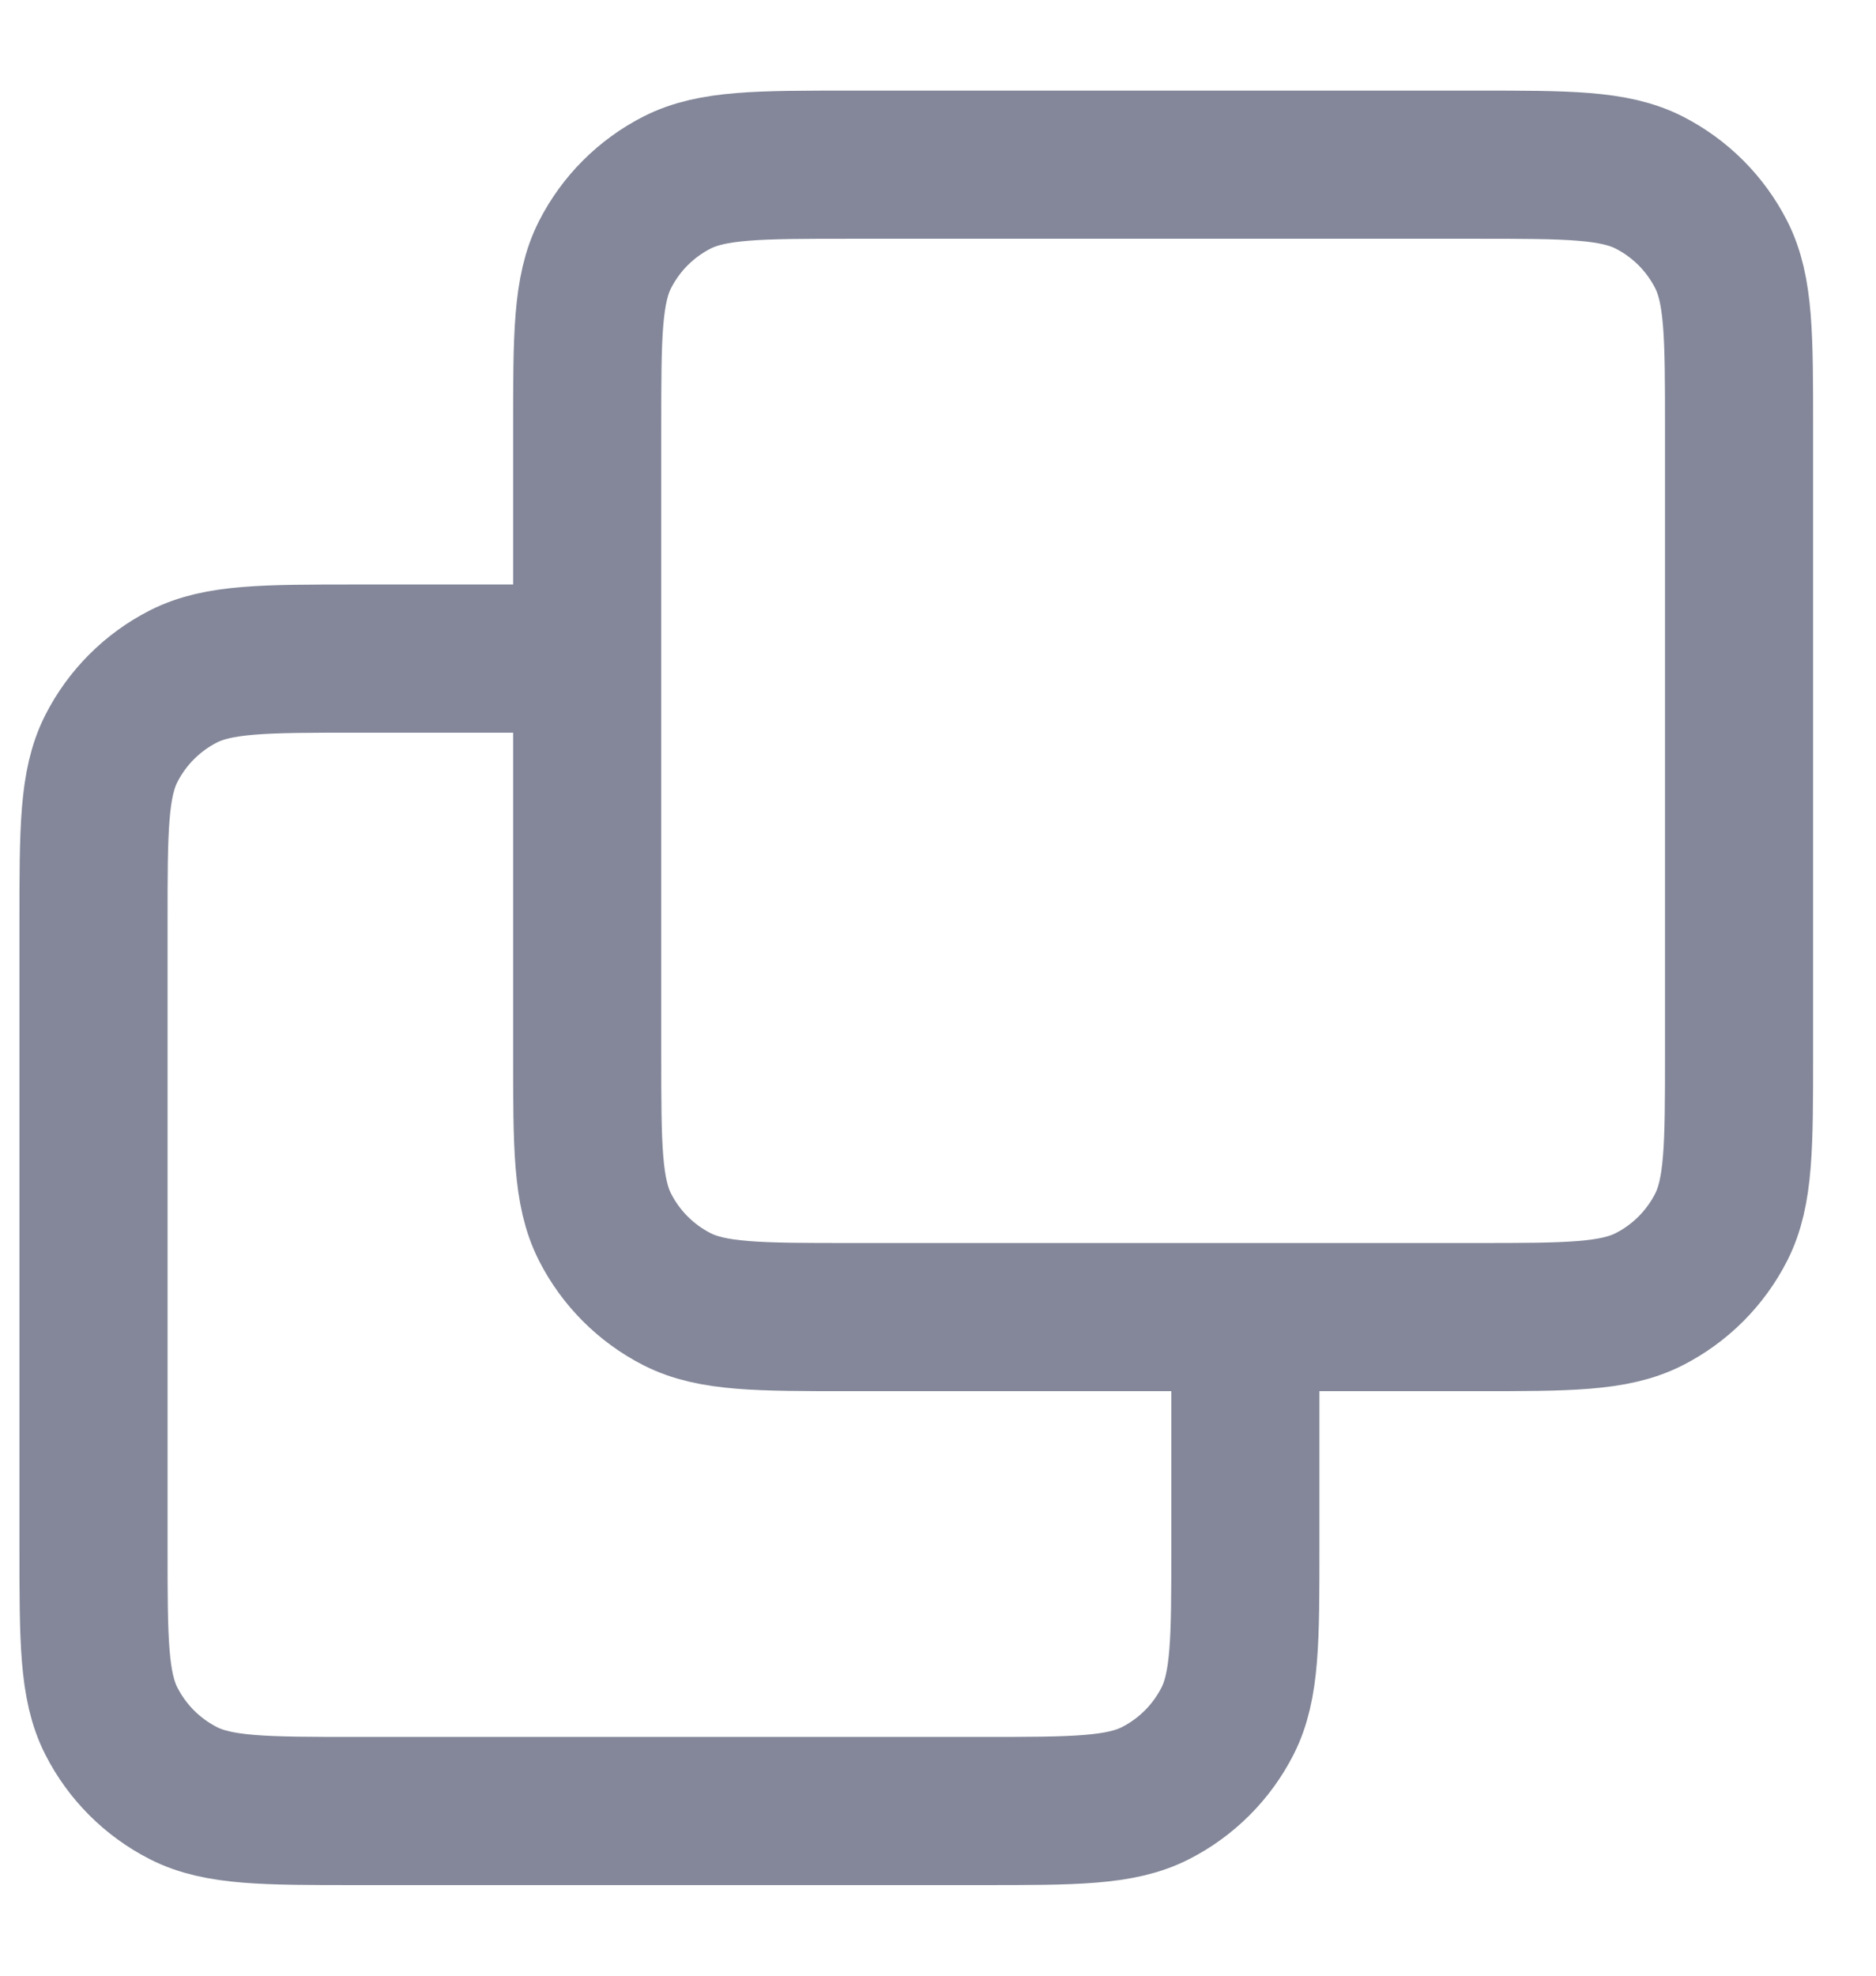 <svg width="19" height="20" viewBox="0 0 19 20" fill="none" xmlns="http://www.w3.org/2000/svg">
<path d="M12.613 13.333V15.667C12.613 16.6 12.613 17.067 12.432 17.423C12.272 17.737 12.017 17.992 11.703 18.152C11.347 18.333 10.88 18.333 9.947 18.333H3.613C2.68 18.333 2.213 18.333 1.857 18.152C1.543 17.992 1.288 17.737 1.128 17.423C0.947 17.067 0.947 16.6 0.947 15.667V9.333C0.947 8.4 0.947 7.933 1.128 7.577C1.288 7.263 1.543 7.008 1.857 6.848C2.213 6.667 2.68 6.667 3.613 6.667H5.947M8.613 13.333H14.947C15.88 13.333 16.347 13.333 16.703 13.152C17.017 12.992 17.272 12.737 17.432 12.423C17.613 12.067 17.613 11.6 17.613 10.667V4.333C17.613 3.4 17.613 2.933 17.432 2.577C17.272 2.263 17.017 2.008 16.703 1.848C16.347 1.667 15.88 1.667 14.947 1.667H8.613C7.68 1.667 7.213 1.667 6.857 1.848C6.543 2.008 6.288 2.263 6.128 2.577C5.947 2.933 5.947 3.4 5.947 4.333V10.667C5.947 11.6 5.947 12.067 6.128 12.423C6.288 12.737 6.543 12.992 6.857 13.152C7.213 13.333 7.68 13.333 8.613 13.333Z" stroke="#838799" stroke-width="1.5" stroke-linecap="round" stroke-linejoin="round"/>
</svg>
